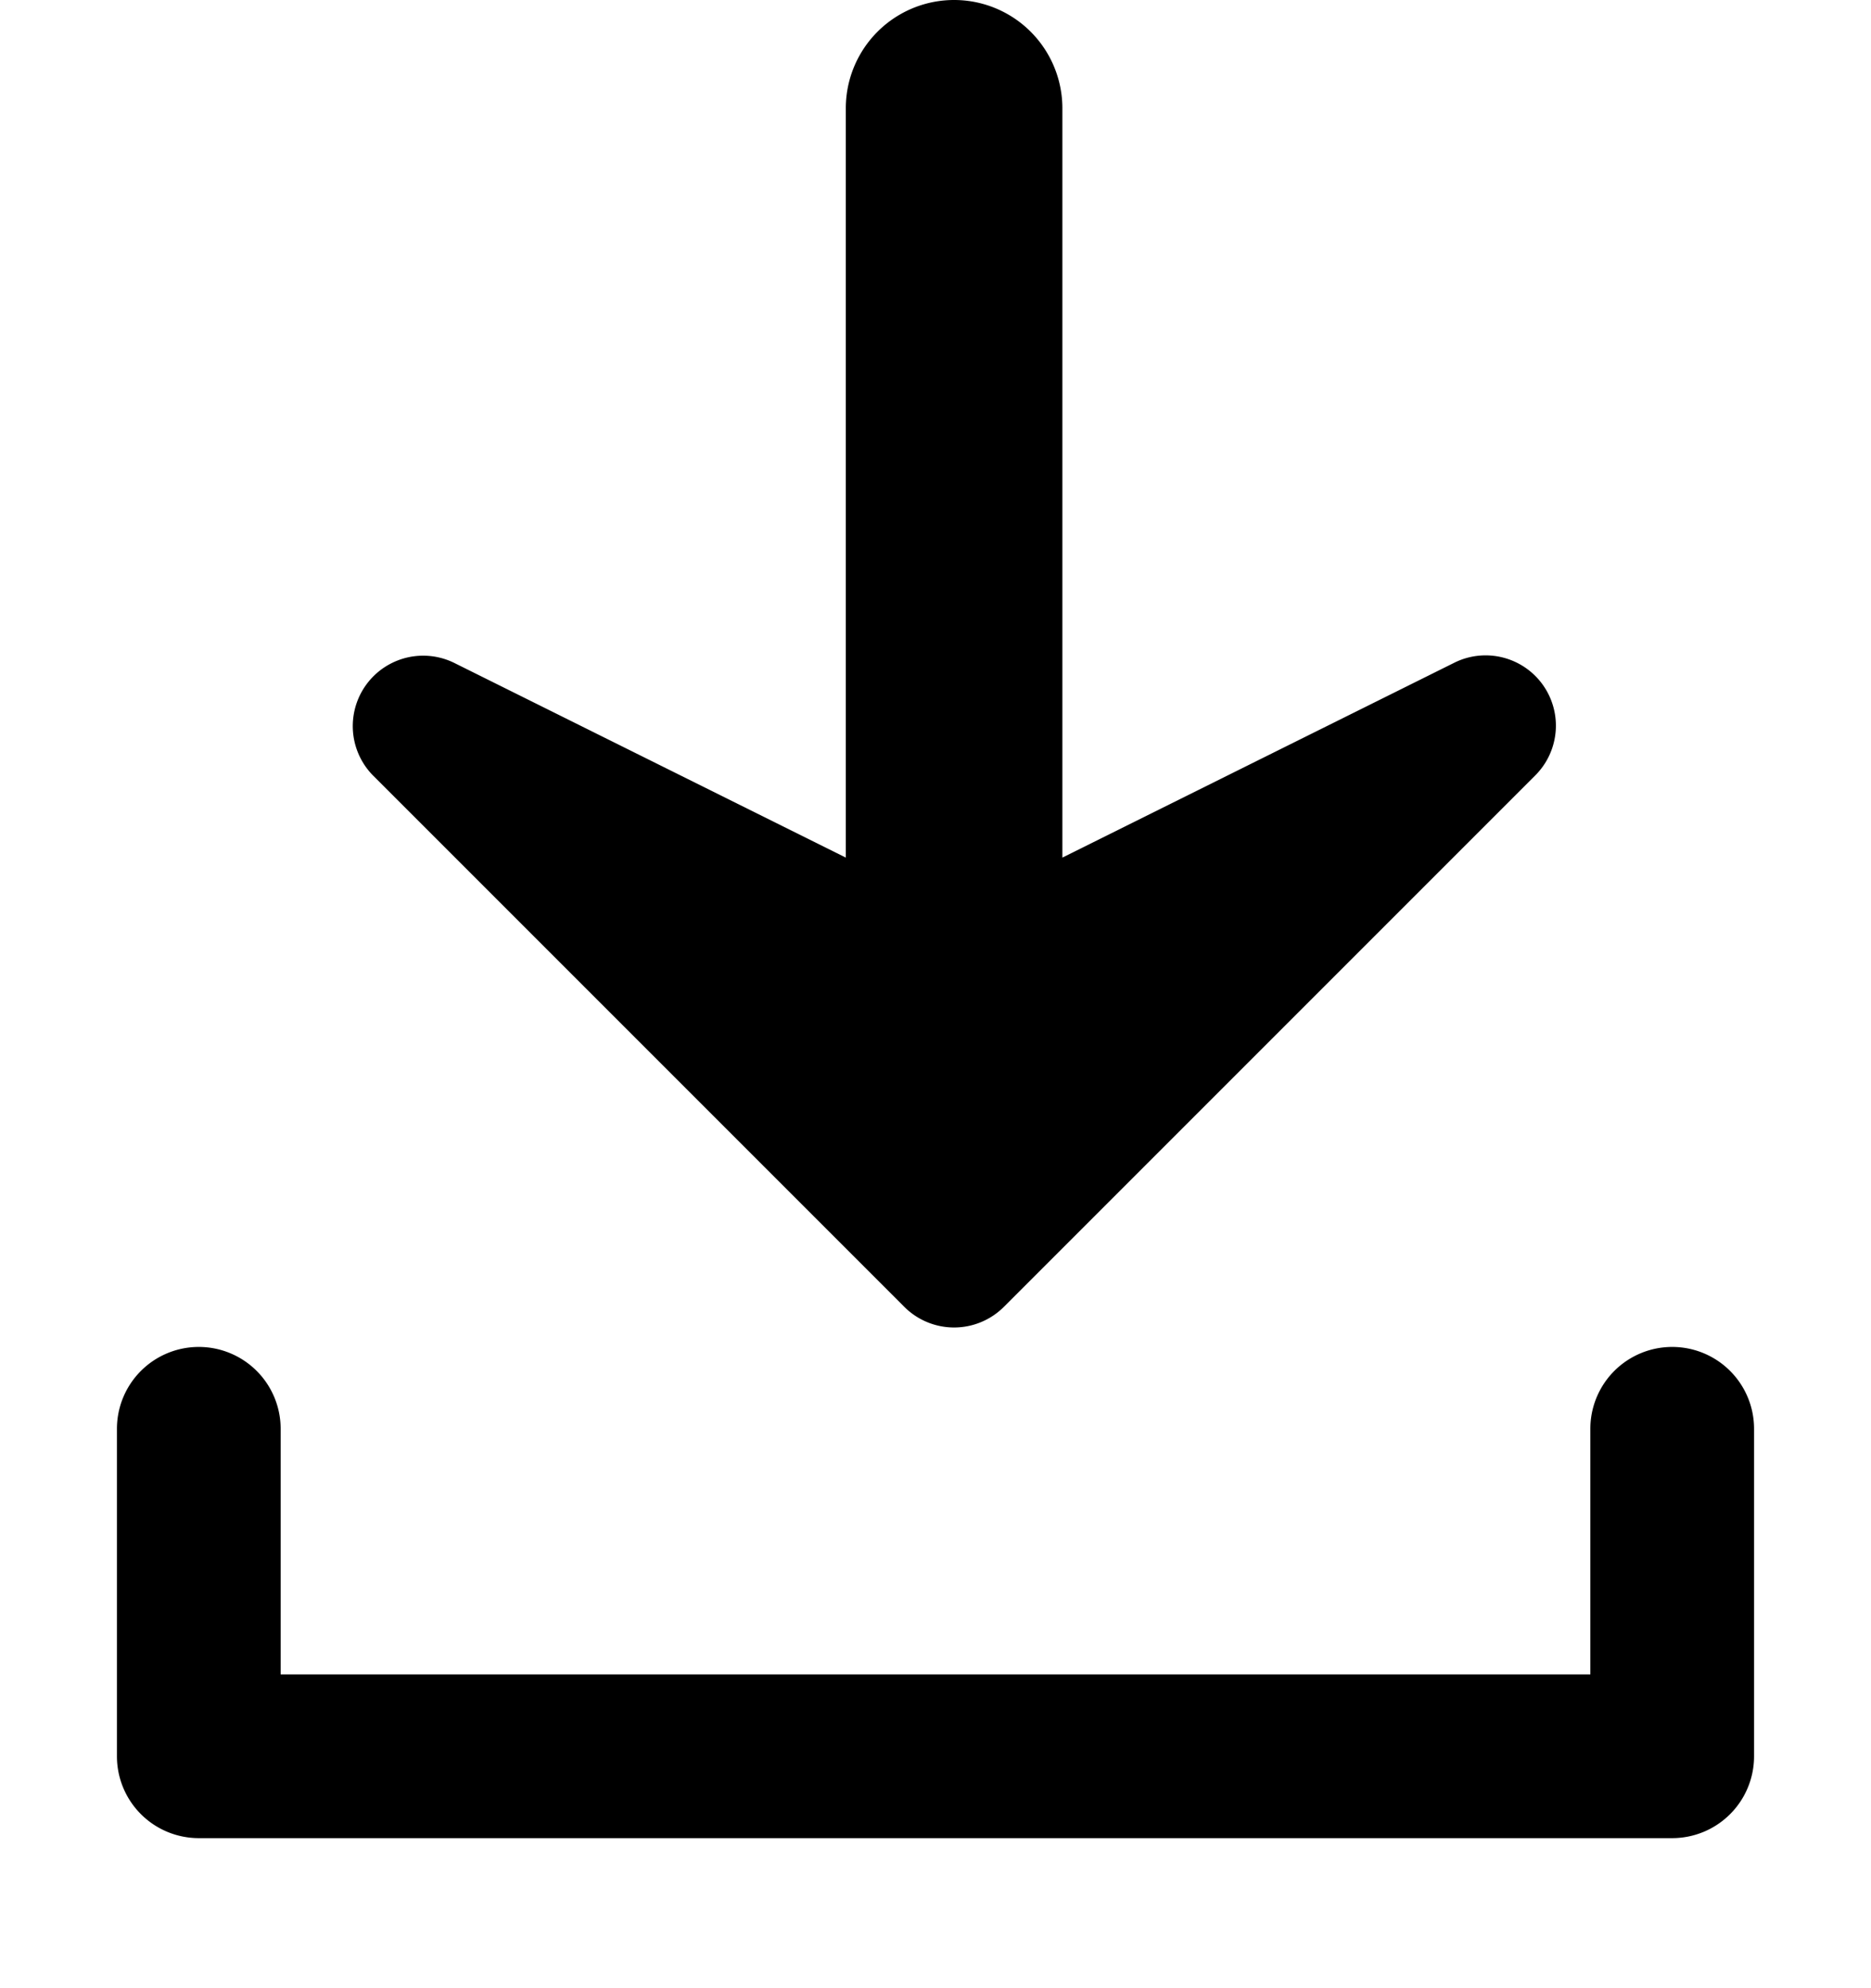 <!-- FILE GENERATED BY packages/components/design-tokens/build-scripts/generate-icons.js DO NOT CHANGE -->

<svg
    xmlns="http://www.w3.org/2000/svg"
    fill="none"
    data-token-name="IconExport_16"
    viewBox="0 0 16 17"
    aria-hidden="true"
>
    <path
        fill="currentColor"
        d="m13.125 6.634-4.54 4.54a.602.602 0 0 1-.852 0l-4.54-4.54a.602.602 0 0 1 .693-.965l3.347 1.664V.926a.926.926 0 0 1 1.852 0v6.407l3.347-1.664a.601.601 0 0 1 .693.965ZM1.7 11.517a.7.7 0 0 1 .7.7v2.1h11.2v-2.1a.7.7 0 1 1 1.4 0v2.8a.7.7 0 0 1-.428.645l-.015.006a.698.698 0 0 1-.257.049H1.7a.7.7 0 0 1-.7-.7V12.217a.7.7 0 0 1 .7-.7Z"
    />
</svg>

